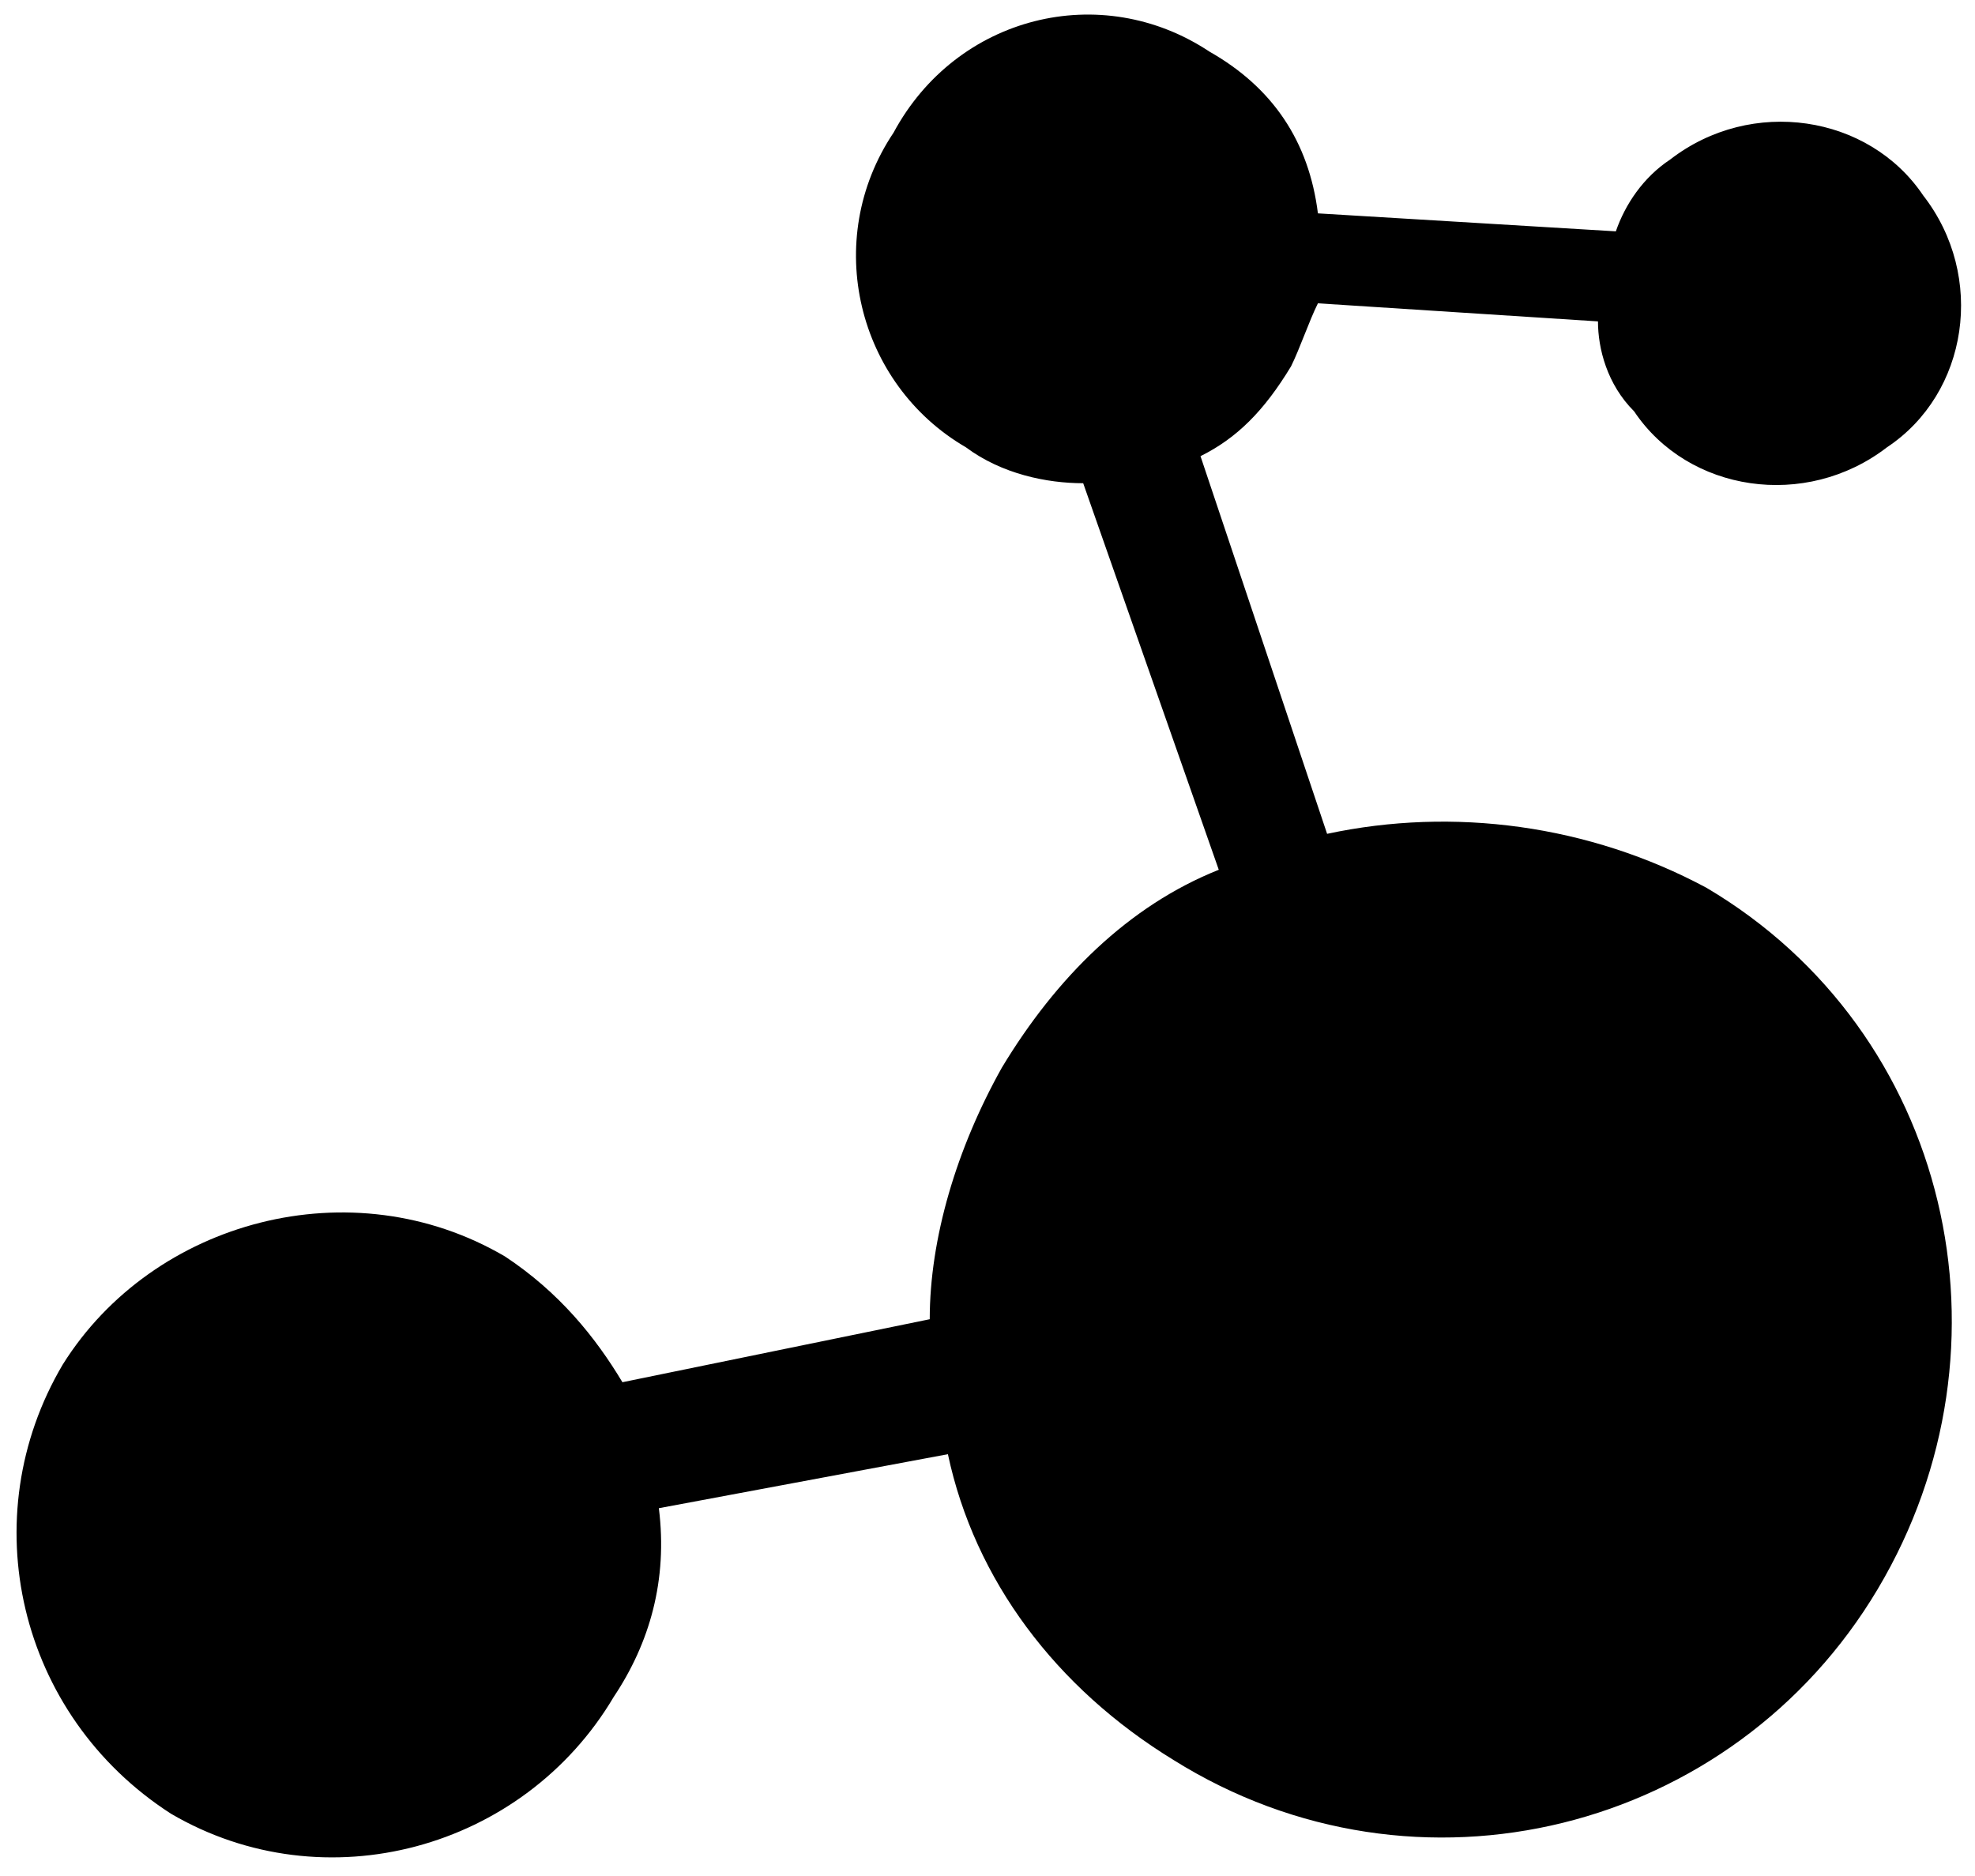 ﻿<?xml version="1.0" encoding="utf-8"?>
<svg version="1.1" xmlns:xlink="http://www.w3.org/1999/xlink" width="20px" height="19px" xmlns="http://www.w3.org/2000/svg">
  <g transform="matrix(1 0 0 1 -32 -469 )">
    <path d="M 5.115 12.726  C 5.665 13.09  6.031 13.545  6.303 13.999  L 9.415 13.361  C 9.415 12.543  9.687 11.631  10.146 10.812  C 10.694 9.903  11.426 9.174  12.342 8.809  L 10.969 4.894  C 10.603 4.894  10.146 4.802  9.781 4.53  C 8.683 3.892  8.317 2.435  9.049 1.343  C 9.687 0.158  11.15 -0.206  12.248 0.523  C 12.889 0.887  13.255 1.433  13.346 2.161  L 16.363 2.343  C 16.457 2.071  16.639 1.797  16.914 1.615  C 17.736 0.979  18.925 1.161  19.475 1.979  C 20.113 2.799  19.932 3.984  19.109 4.53  C 18.284 5.166  17.095 4.984  16.548 4.166  C 16.273 3.892  16.182 3.528  16.182 3.255  L 13.346 3.072  C 13.255 3.255  13.164 3.528  13.074 3.71  C 12.798 4.166  12.523 4.438  12.157 4.62  L 13.439 8.445  C 14.718 8.171  16.091 8.353  17.28 8.991  C 19.747 10.448  20.479 13.635  19.015 16.094  C 17.552 18.553  14.353 19.371  11.882 17.824  C 10.694 17.096  9.871 16.004  9.599 14.728  L 6.672 15.275  C 6.763 16.004  6.578 16.642  6.215 17.186  C 5.299 18.733  3.288 19.281  1.731 18.369  C 0.18 17.37  -0.28 15.366  0.636 13.819  C 1.55 12.359  3.563 11.814  5.115 12.726  Z " fill-rule="nonzero" fill="#000000" stroke="none" transform="matrix(1 0 0 1 32 469 )" />
  </g>
</svg>